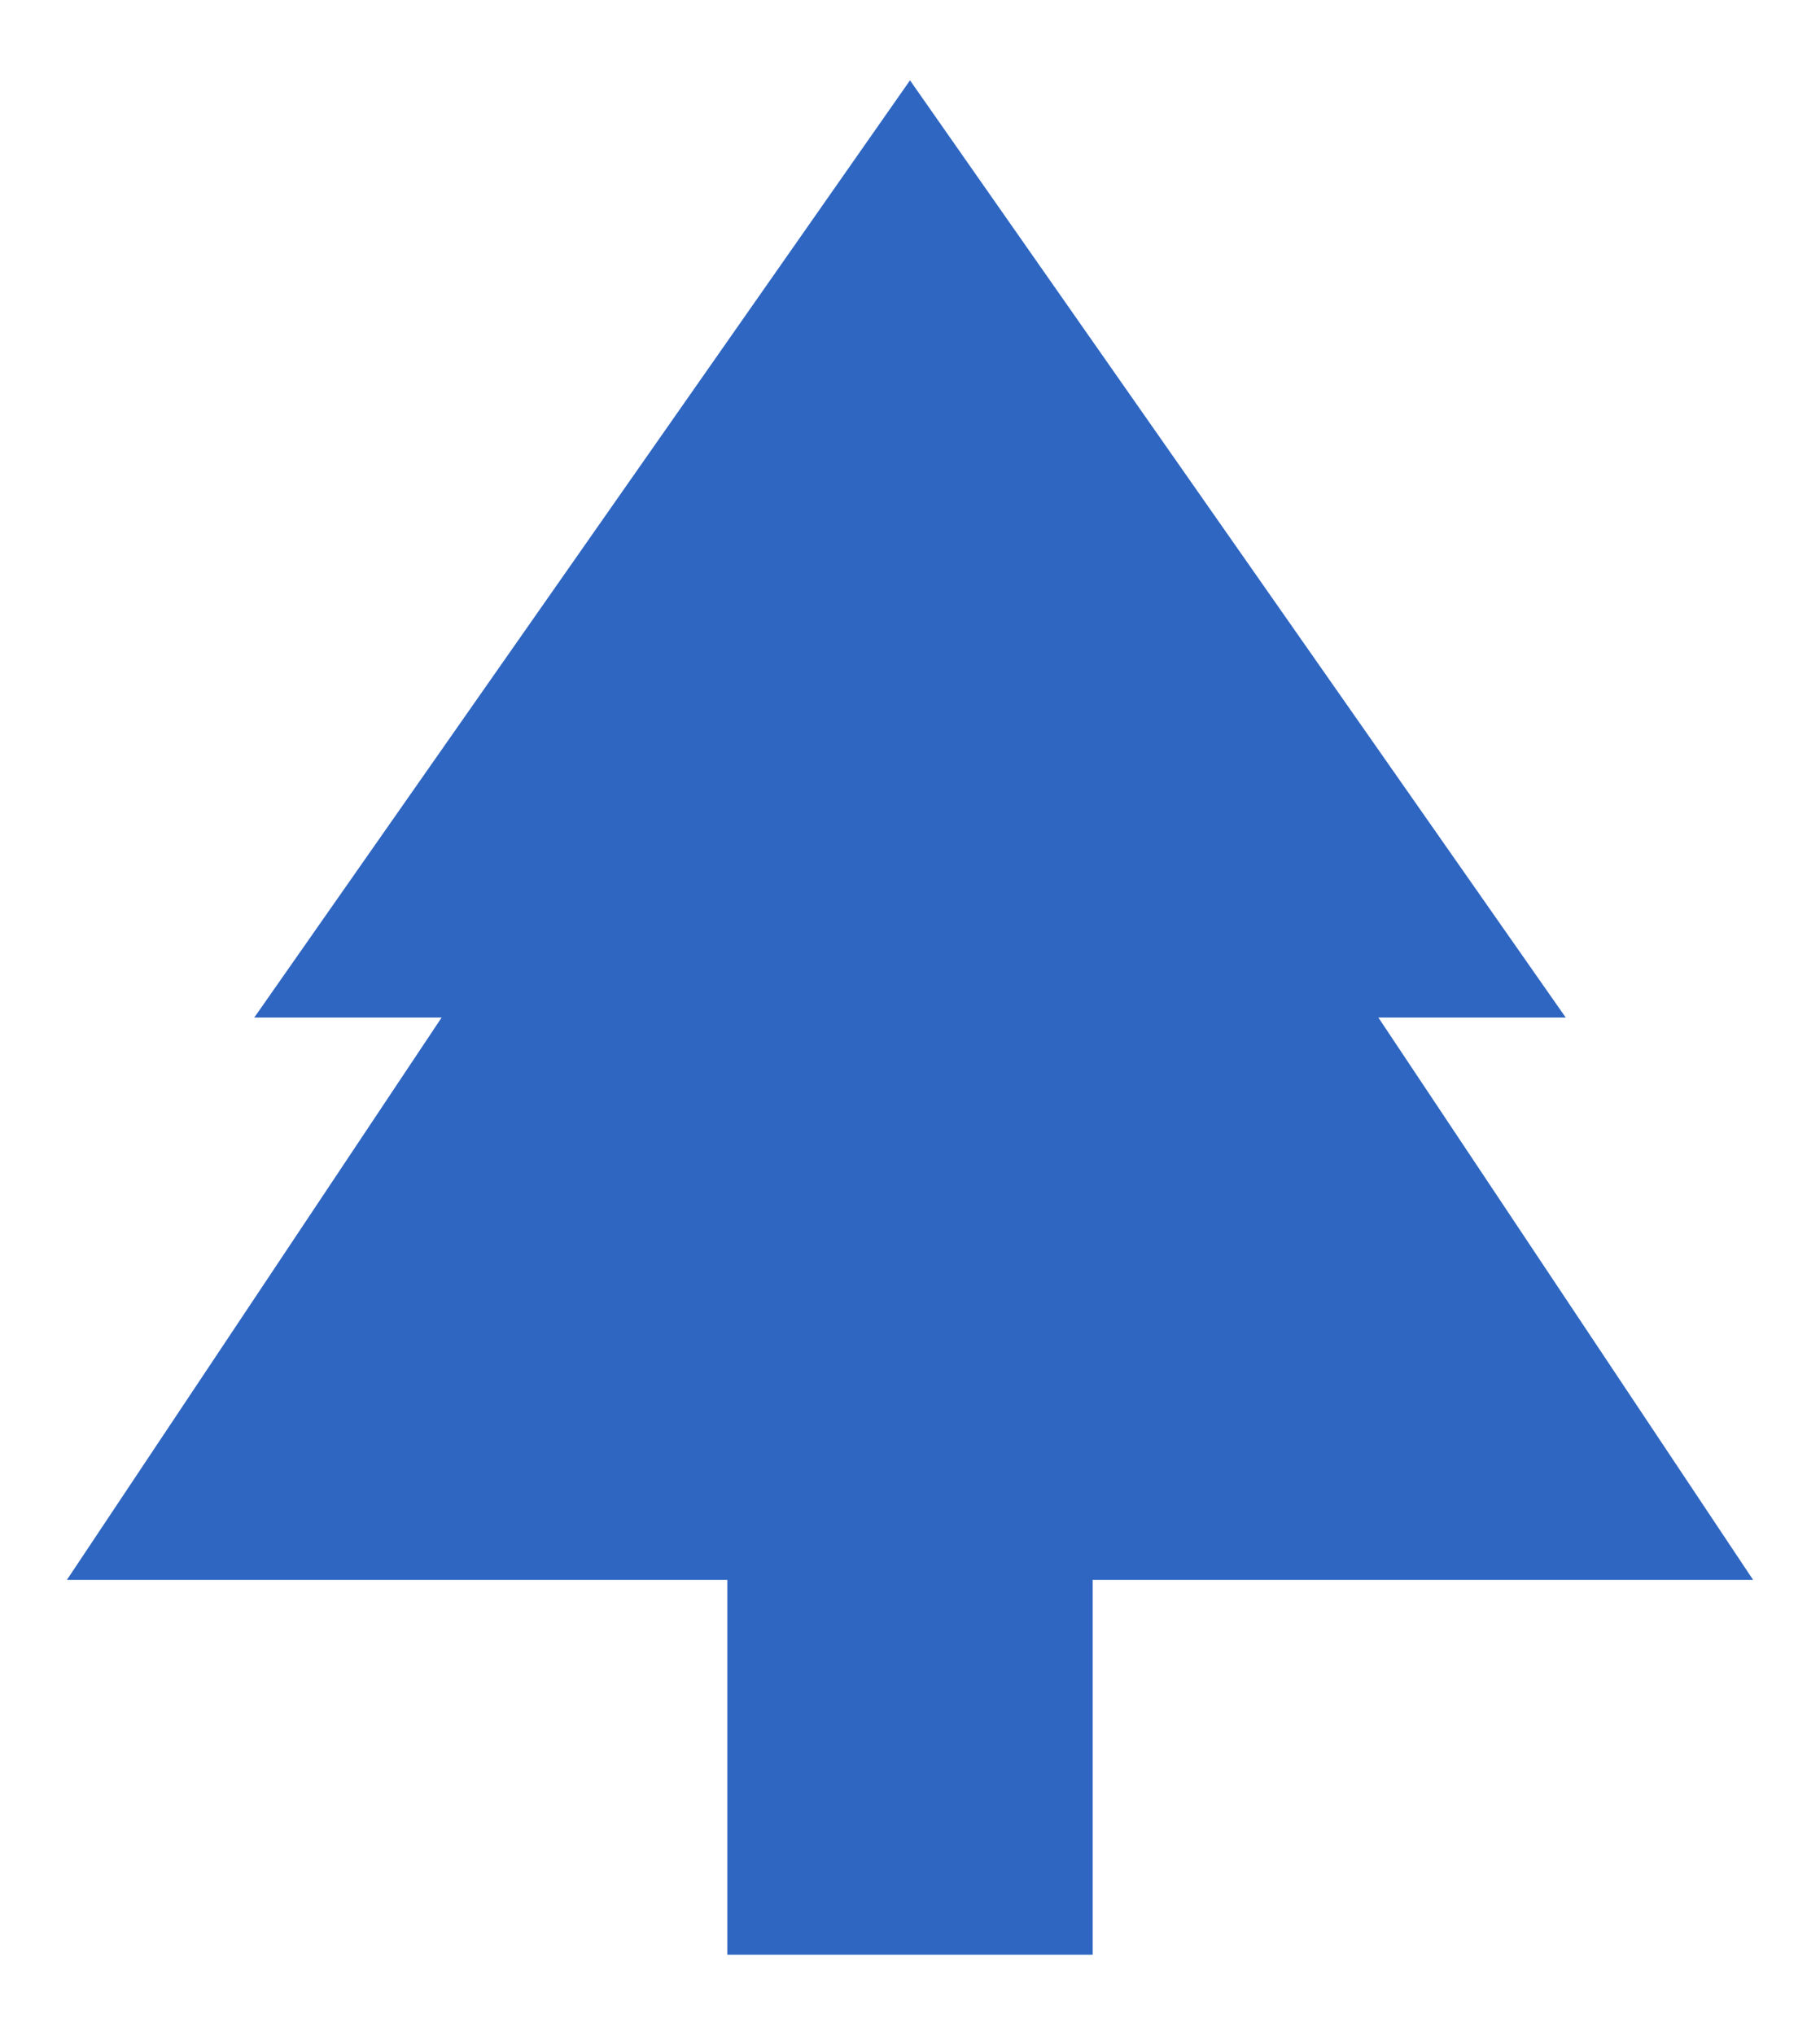 <svg width="17" height="19" viewBox="0 0 17 19" fill="#2E66C2" xmlns="http://www.w3.org/2000/svg">
<path d="M10.206 18.25H6.794V14.75H0.625L4.125 9.5H2.375L8.5 0.75L14.625 9.5H12.875L16.375 14.75H10.206V18.25Z" fill="#2E66C2"/>
</svg>

